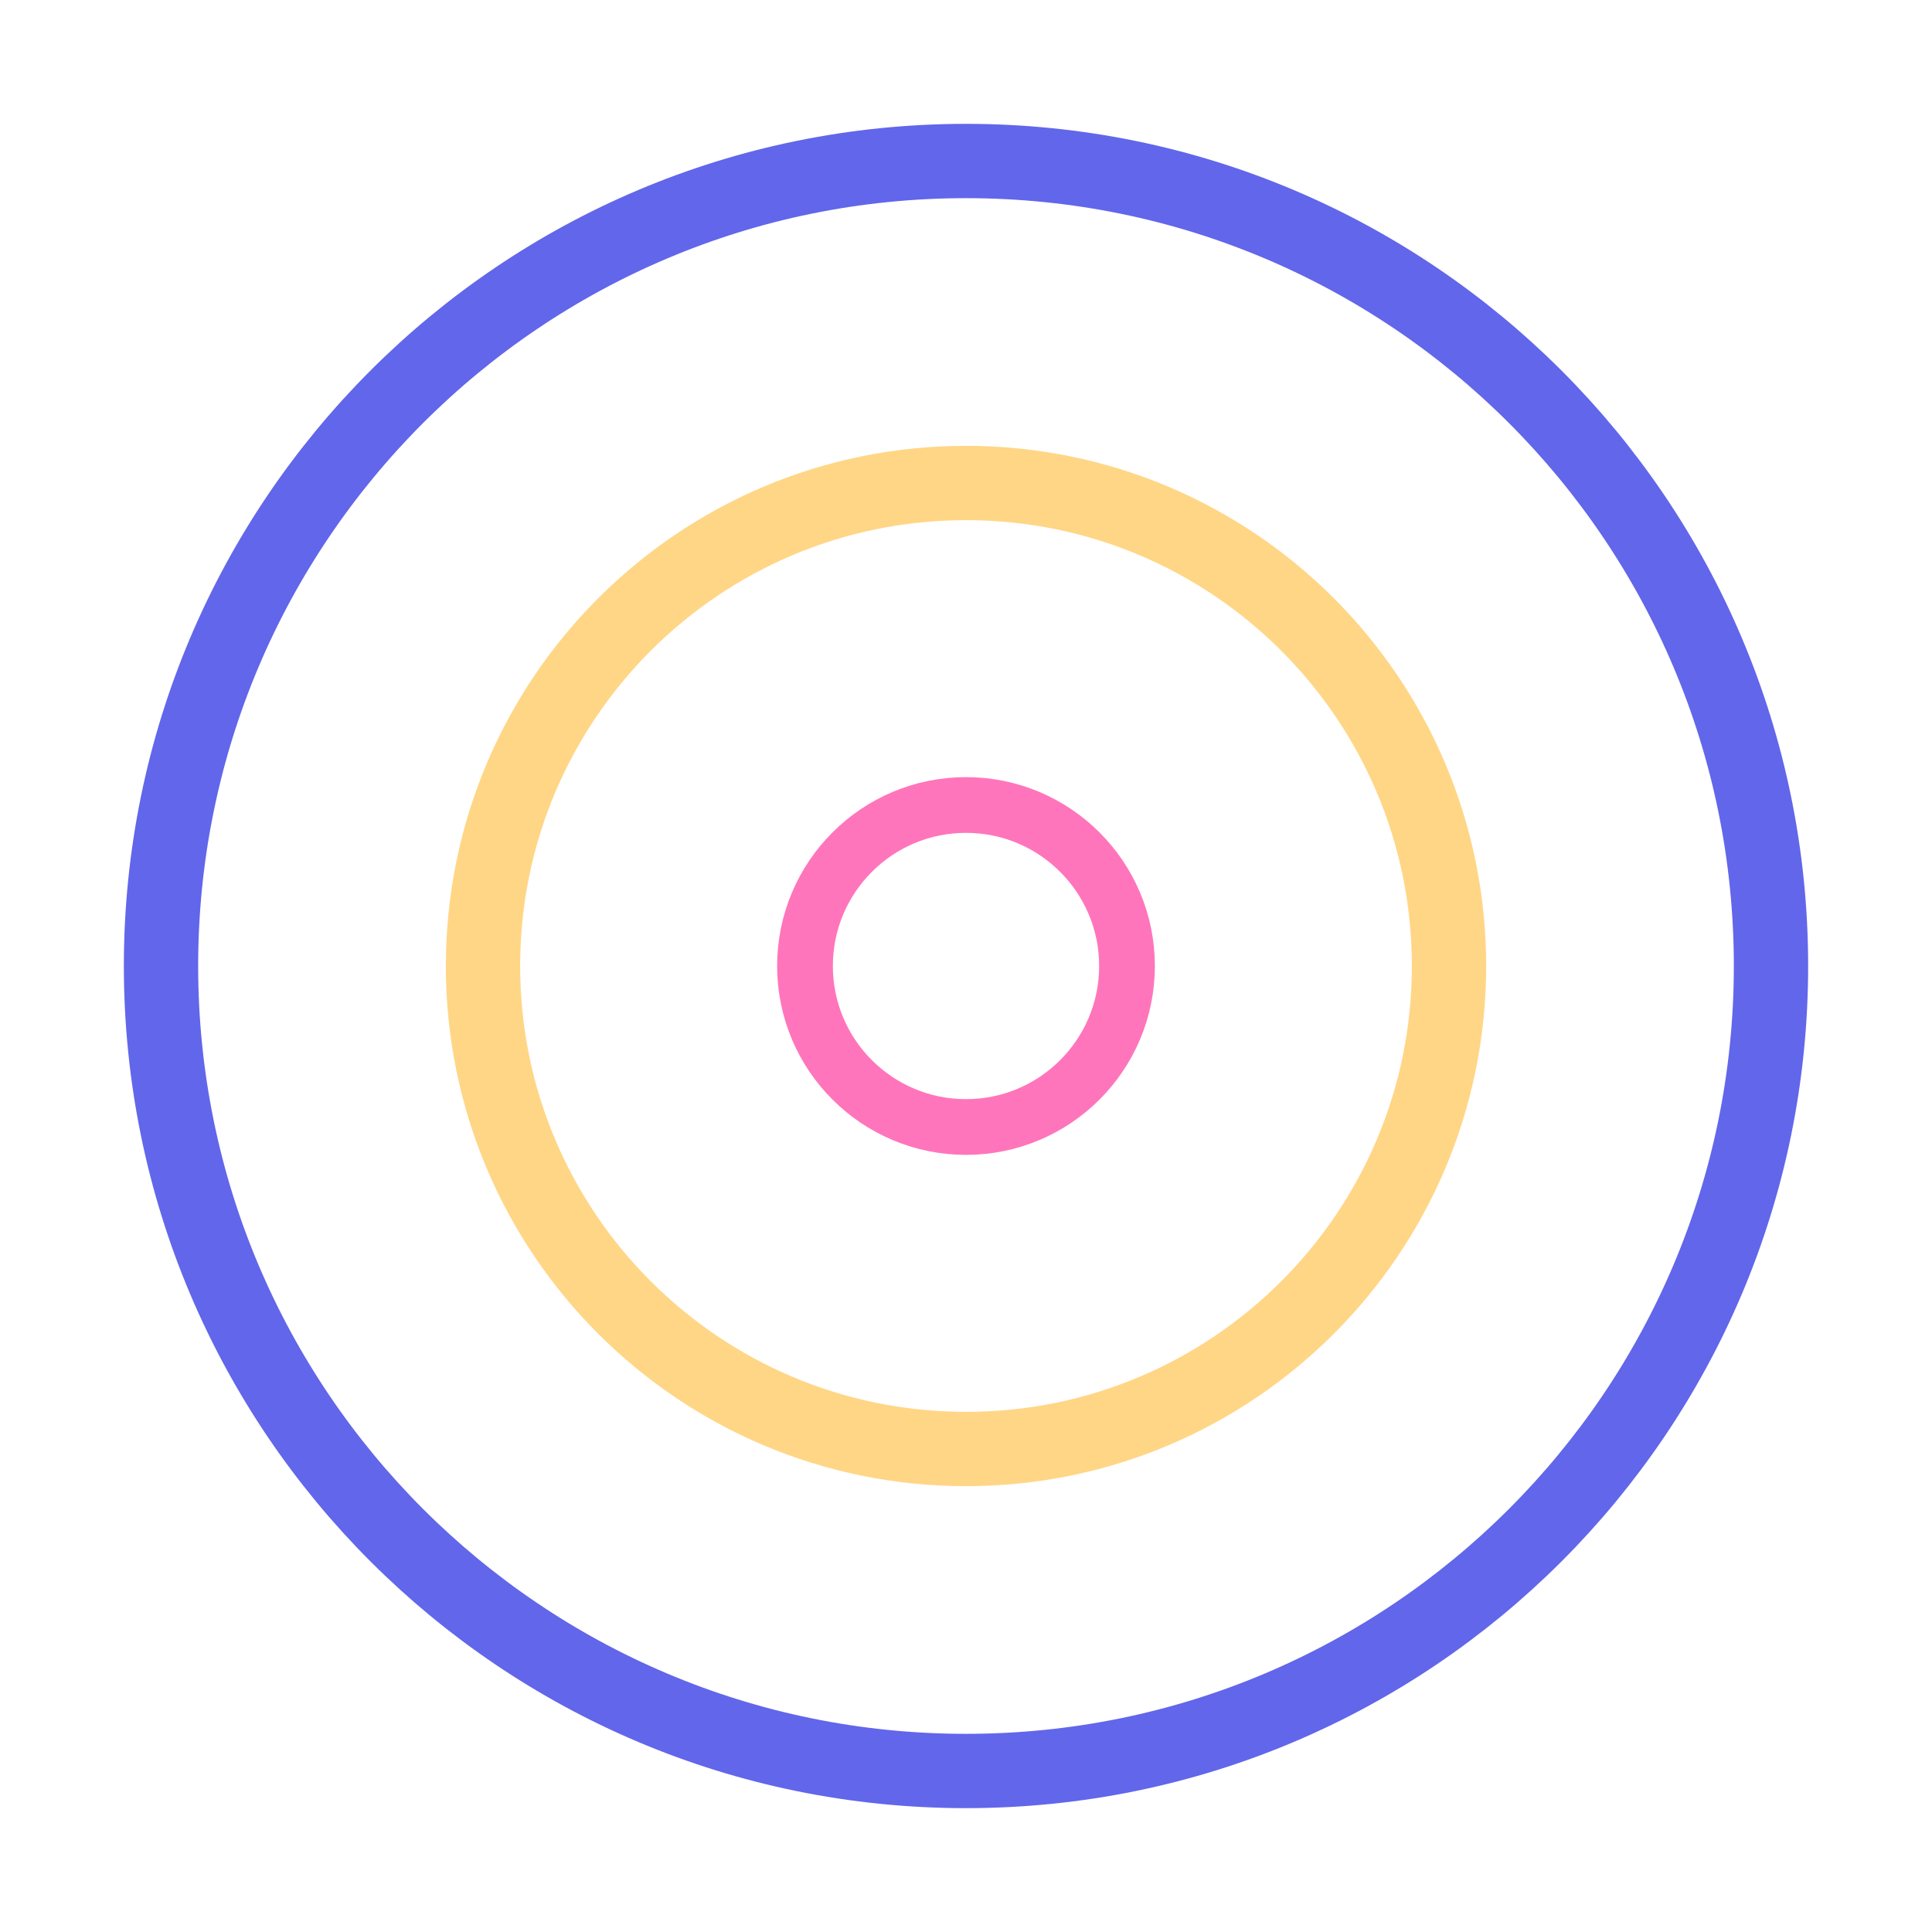 <svg width="104" height="104" viewBox="0 0 104 104" fill="none" xmlns="http://www.w3.org/2000/svg">
<path d="M52 95.333C75.932 95.333 95.333 75.932 95.333 52C95.333 28.068 75.932 8.667 52 8.667C28.068 8.667 8.667 28.068 8.667 52C8.667 75.932 28.068 95.333 52 95.333Z" stroke="#6266EA" stroke-width="4" stroke-linecap="round" stroke-linejoin="round"/>
<path d="M52 78C66.359 78 78 66.359 78 52C78 37.641 66.359 26 52 26C37.641 26 26 37.641 26 52C26 66.359 37.641 78 52 78Z" stroke="#FFD686" stroke-width="4" stroke-linecap="round" stroke-linejoin="round"/>
<path d="M52 60.667C56.786 60.667 60.667 56.786 60.667 52C60.667 47.214 56.786 43.333 52 43.333C47.214 43.333 43.333 47.214 43.333 52C43.333 56.786 47.214 60.667 52 60.667Z" stroke="#FF75BB" stroke-width="3" stroke-linecap="round" stroke-linejoin="round"/>
</svg>
